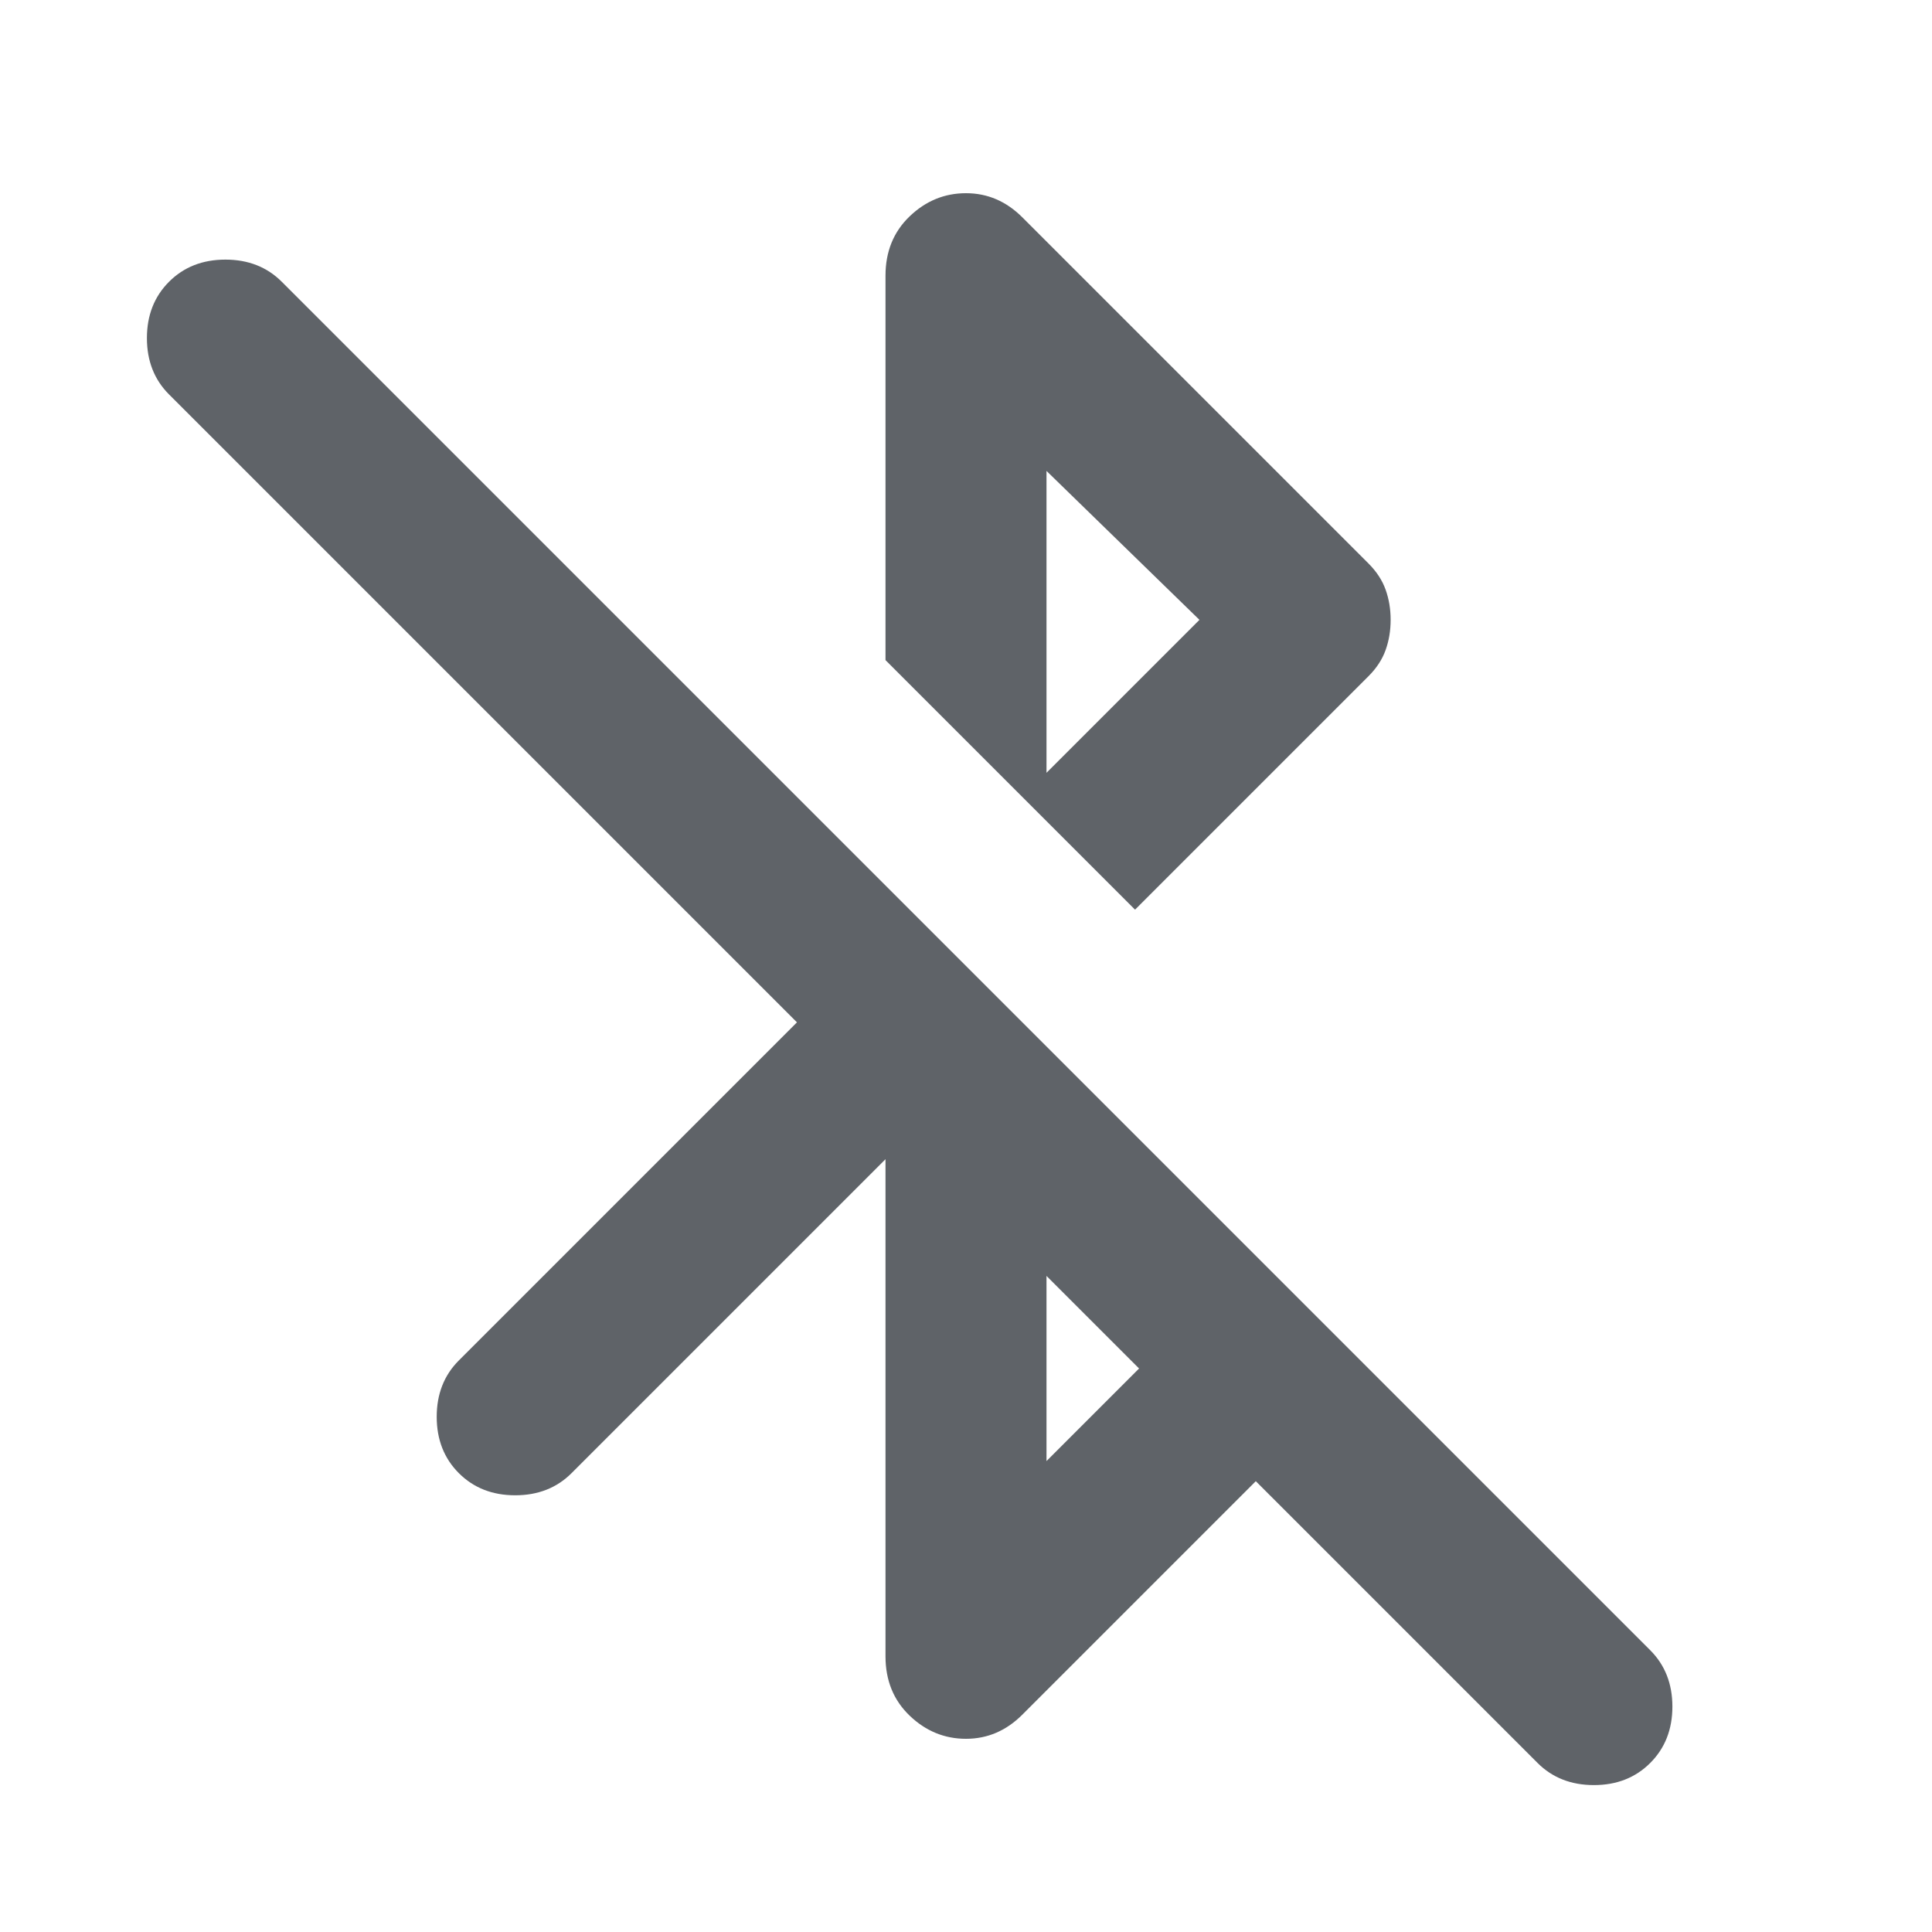 <svg xmlns="http://www.w3.org/2000/svg" height="24px" viewBox="0 -960 960 960" width="24px" fill="#5f6368"><path d="M440-384 284-228q-11 11-28 11t-28-11q-11-11-11-28t11-28l168-168L84-764q-11-11-11-28t11-28q11-11 28-11t28 11l680 680q11 11 11 28t-11 28q-11 11-28 11t-28-11L624-224 508-108q-6 6-13 9t-15 3q-16 0-28-11.5T440-137v-247Zm80 150 46-46-46-46v92Zm44-274-56-56 88-88-76-74v174l-80-80v-191q0-18 12-29.5t28-11.5q8 0 15 3t13 9l172 172q6 6 8.5 13t2.5 15q0 8-2.5 15t-8.5 13L564-508Z"/></svg>
